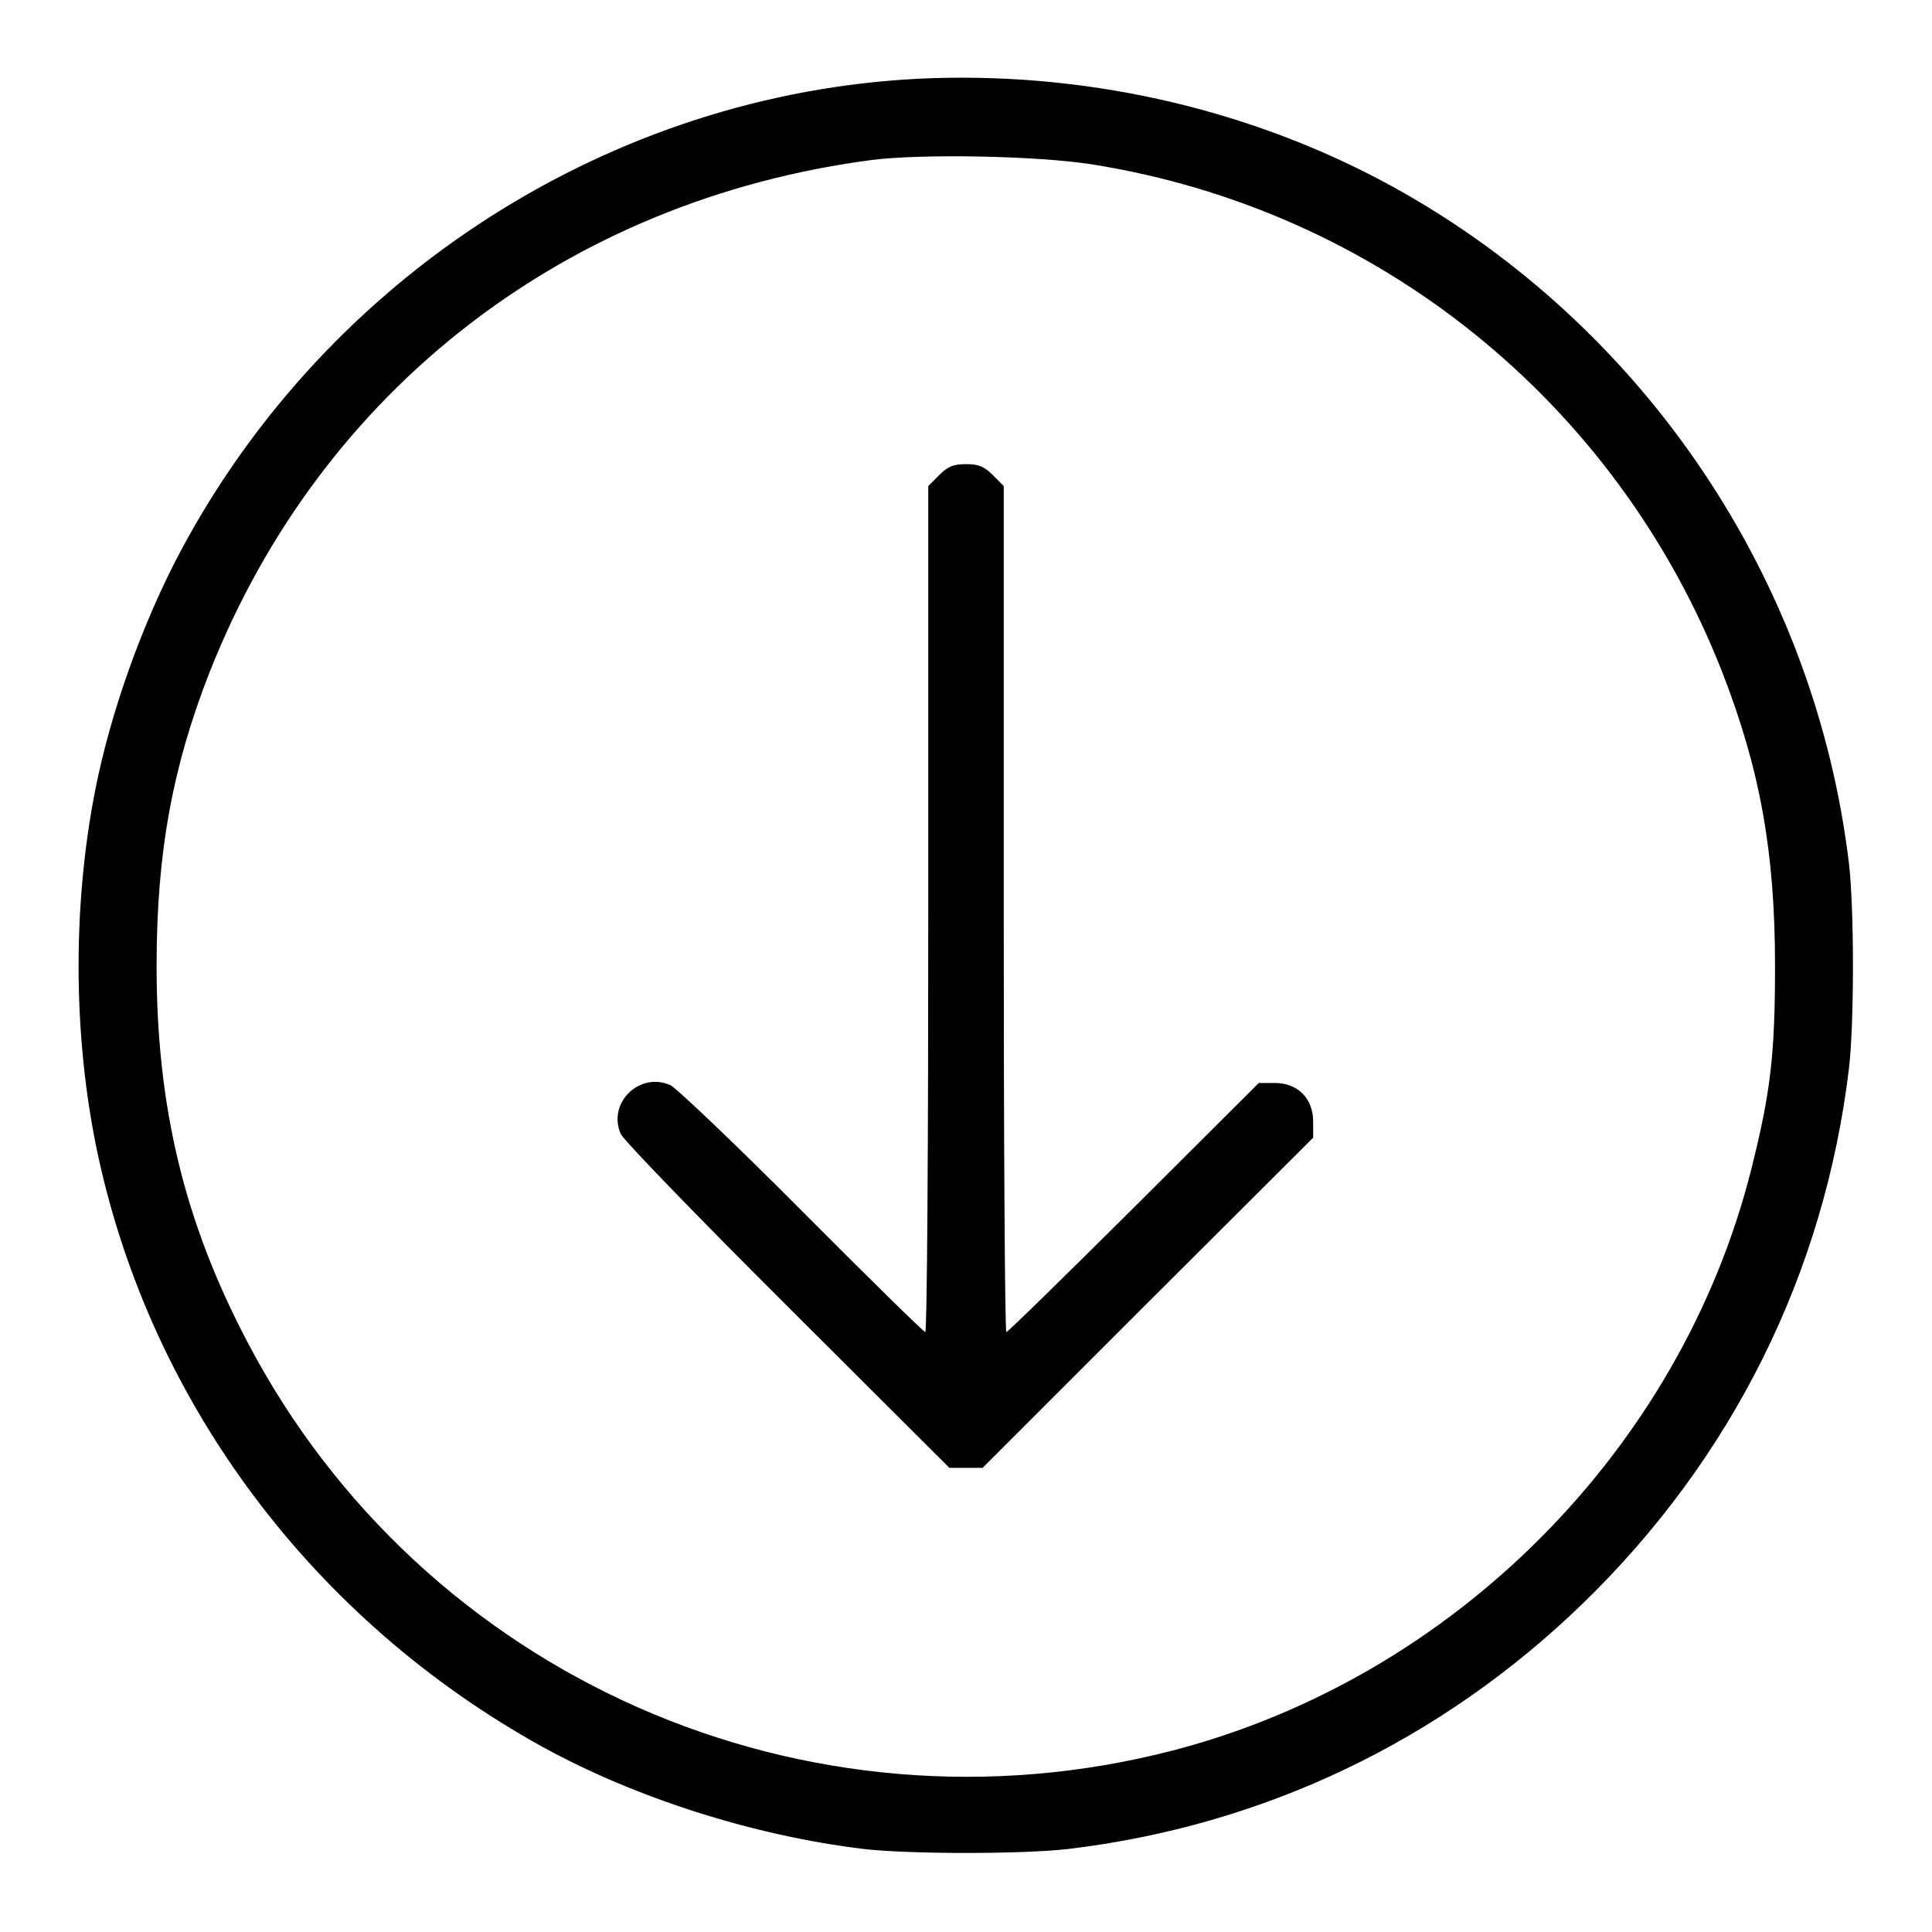 <?xml version="1.0" standalone="no"?>
<!DOCTYPE svg PUBLIC "-//W3C//DTD SVG 20010904//EN"
 "http://www.w3.org/TR/2001/REC-SVG-20010904/DTD/svg10.dtd">
<svg version="1.0" xmlns="http://www.w3.org/2000/svg"
 width="512pt" height="512pt" viewBox="0 0 512 512"
 preserveAspectRatio="xMidYMid meet">

<g transform="translate(0,512) scale(0.1,-0.1)"
fill="#000000" stroke="none">
<path d="M2475 4913 c-815 -26 -1574 -493 -1977 -1218 -104 -186 -192 -421
-238 -632 -69 -320 -69 -686 0 -1006 143 -660 572 -1231 1177 -1566 247 -136
561 -236 852 -271 121 -14 421 -14 542 0 518 62 987 286 1363 650 397 385 641
876 706 1419 14 121 14 421 0 542 -90 753 -542 1425 -1205 1792 -366 202 -792
303 -1220 290z m415 -228 c759 -119 1393 -629 1674 -1346 100 -257 140 -476
140 -779 0 -237 -12 -337 -64 -543 -188 -740 -789 -1343 -1532 -1536 -973
-252 -1987 195 -2452 1082 -167 317 -241 623 -241 997 0 300 42 528 141 780
296 748 947 1250 1754 1356 134 17 437 11 580 -11z"/>
<path d="M2489 3861 l-29 -29 0 -1121 c0 -617 -3 -1121 -8 -1121 -4 0 -151
144 -327 321 -176 177 -333 326 -348 333 -82 37 -168 -47 -132 -129 7 -16 206
-222 442 -457 l429 -428 44 0 44 0 438 438 438 437 0 43 c0 61 -41 102 -101
102 l-43 0 -331 -330 c-182 -181 -334 -330 -338 -330 -4 0 -7 504 -7 1121 l0
1121 -29 29 c-23 23 -38 29 -71 29 -33 0 -48 -6 -71 -29z"/>
</g>
</svg>
